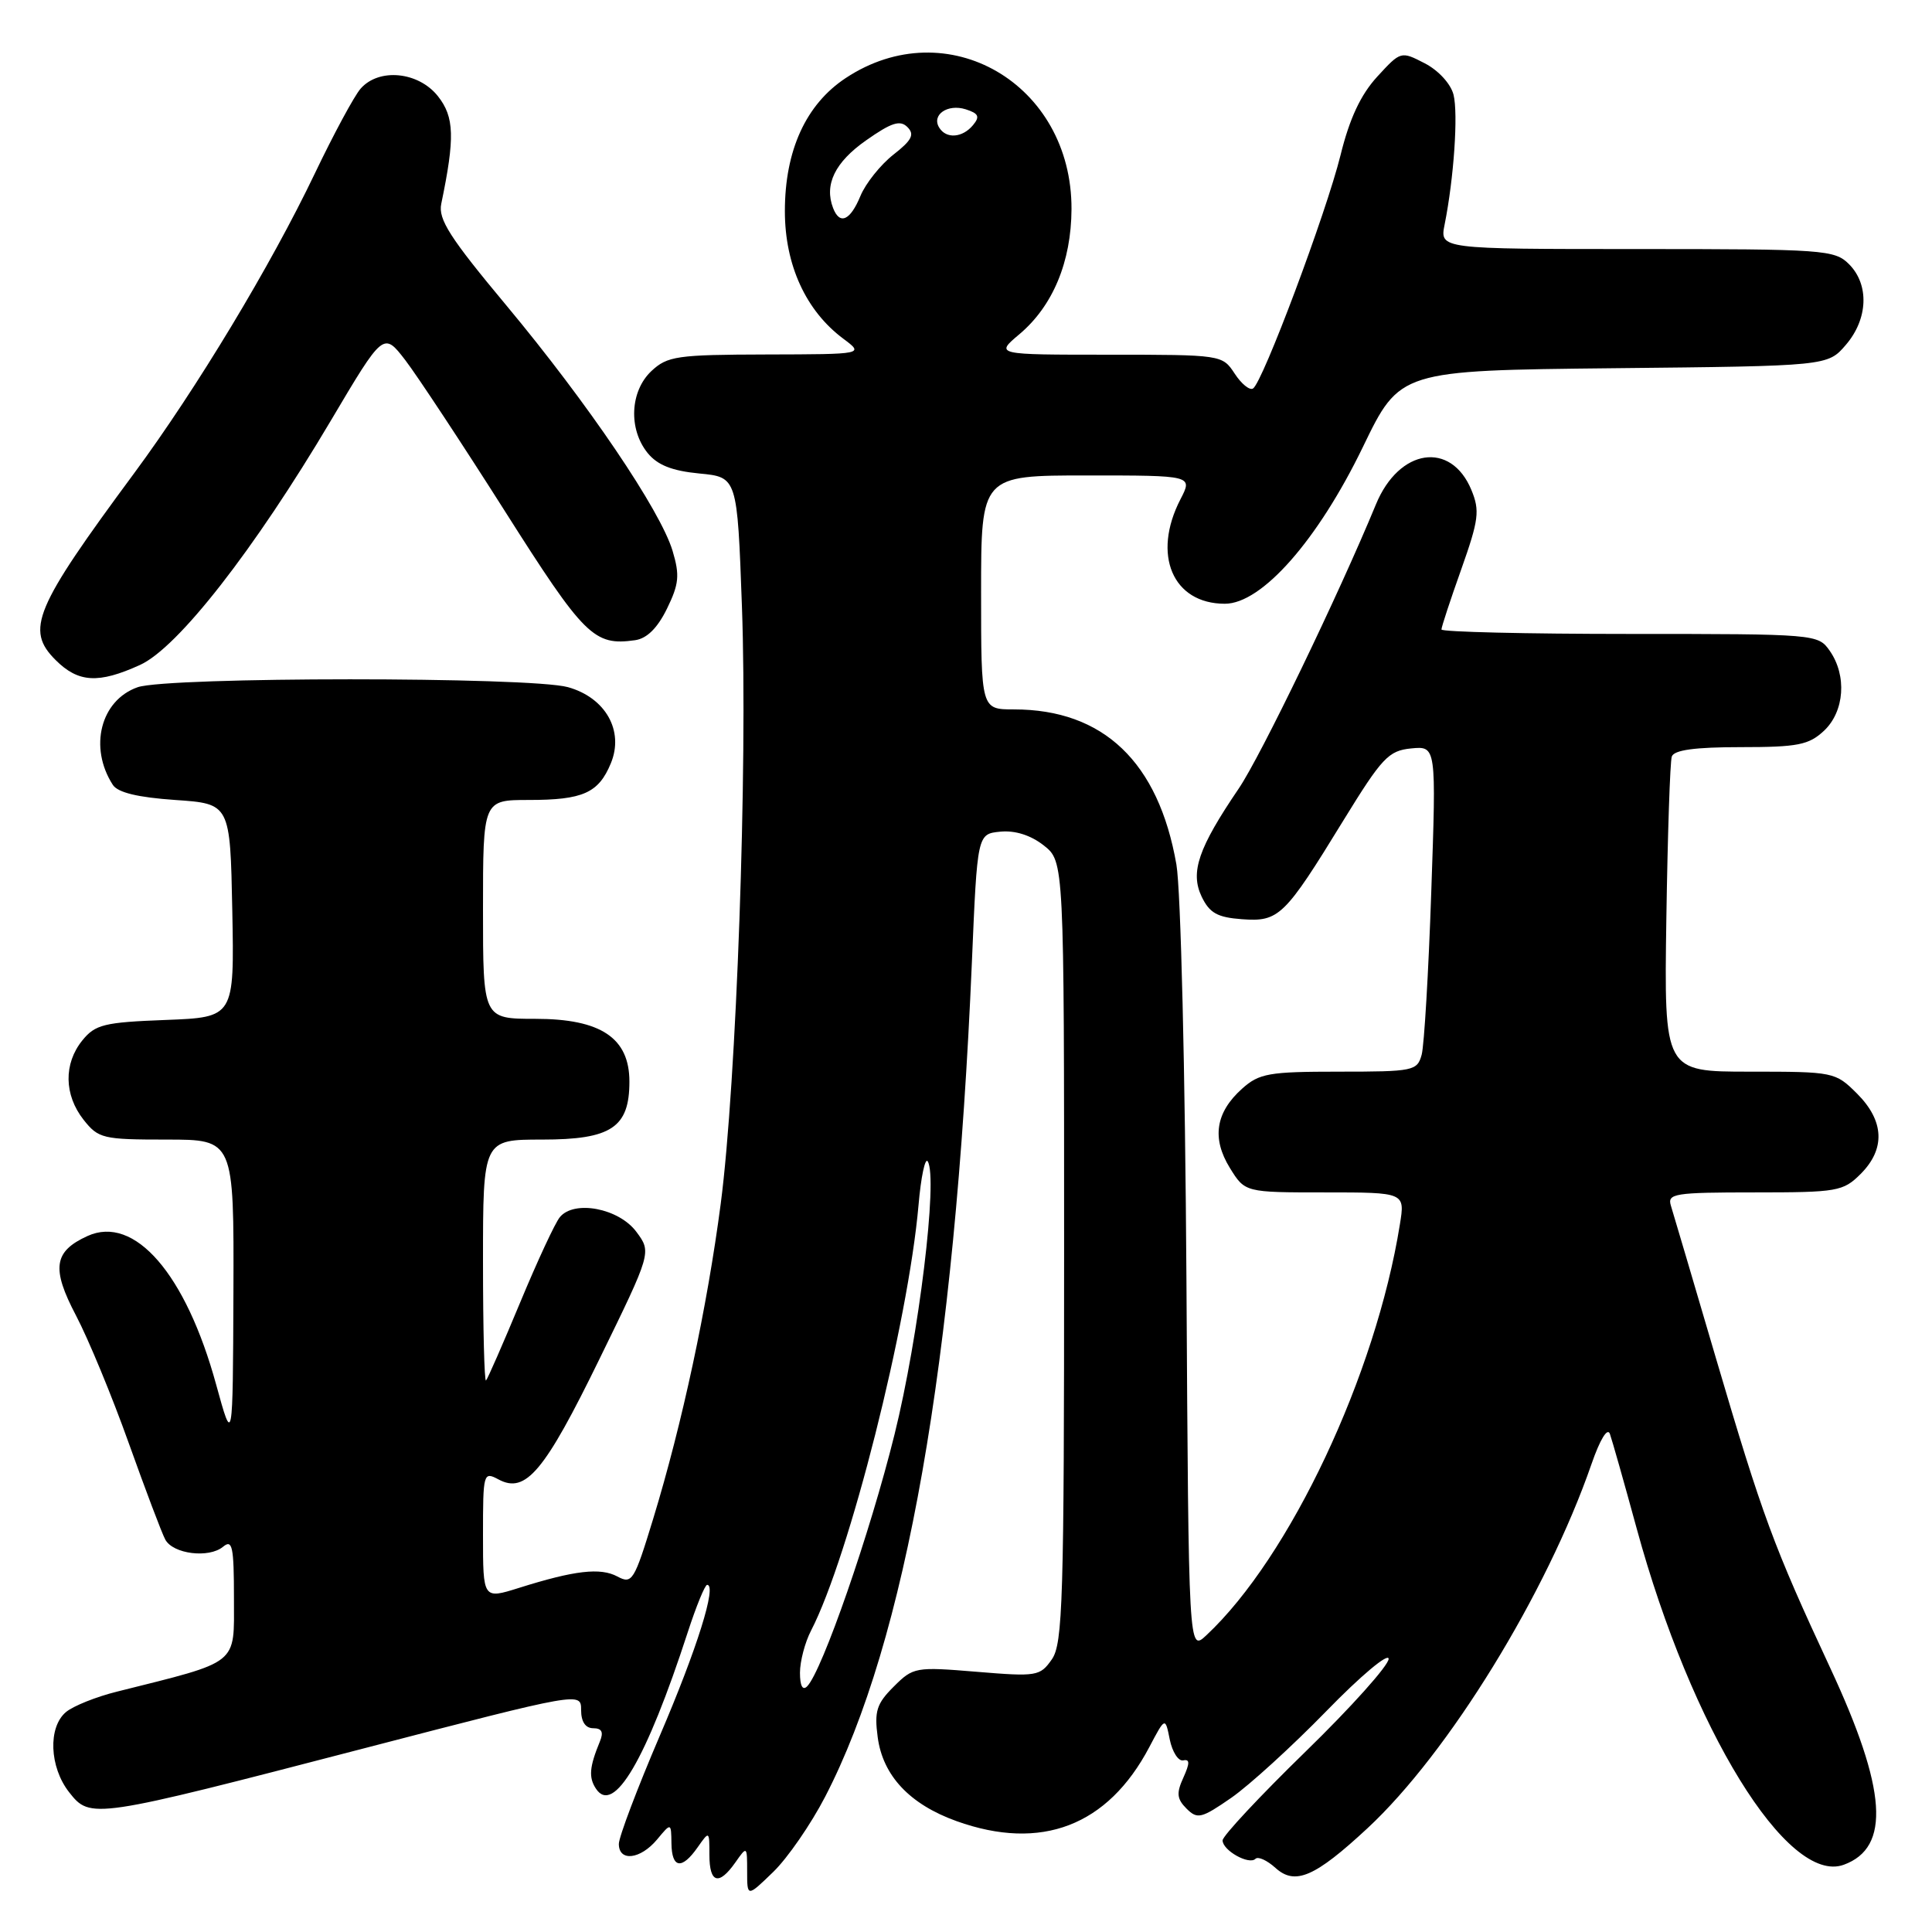 <?xml version="1.0" encoding="UTF-8" standalone="no"?>
<!DOCTYPE svg PUBLIC "-//W3C//DTD SVG 1.1//EN" "http://www.w3.org/Graphics/SVG/1.1/DTD/svg11.dtd" >
<svg xmlns="http://www.w3.org/2000/svg" xmlns:xlink="http://www.w3.org/1999/xlink" version="1.1" viewBox="0 0 256 256">
 <g >
 <path fill="currentColor"
d=" M 109.33 238.09 C 120.04 217.44 126.51 180.62 128.78 127.50 C 129.50 110.50 129.50 110.50 132.55 110.20 C 134.51 110.01 136.58 110.67 138.30 112.02 C 141.00 114.15 141.00 114.15 141.00 165.85 C 141.00 212.05 140.83 217.80 139.37 219.88 C 137.81 222.11 137.38 222.18 129.41 221.52 C 121.30 220.85 121.01 220.90 118.42 223.49 C 116.15 225.75 115.84 226.75 116.30 230.19 C 116.98 235.29 120.54 239.08 126.75 241.31 C 137.97 245.33 146.79 241.94 152.29 231.50 C 154.40 227.50 154.40 227.50 155.00 230.50 C 155.34 232.15 156.14 233.39 156.78 233.26 C 157.67 233.07 157.67 233.62 156.80 235.55 C 155.86 237.60 155.94 238.37 157.22 239.65 C 158.66 241.09 159.19 240.96 163.15 238.22 C 165.54 236.56 171.21 231.39 175.75 226.73 C 180.30 222.05 184.00 218.95 184.00 219.81 C 184.00 220.67 179.05 226.20 173.00 232.09 C 166.95 237.98 162.00 243.28 162.00 243.86 C 162.00 245.19 165.51 247.16 166.36 246.30 C 166.71 245.96 167.89 246.50 169.00 247.50 C 171.60 249.86 174.22 248.73 181.20 242.25 C 191.94 232.28 204.94 211.14 210.88 194.00 C 212.01 190.73 213.00 189.11 213.32 190.00 C 213.61 190.82 215.21 196.45 216.86 202.50 C 224.12 229.12 236.86 249.81 244.31 247.09 C 250.55 244.81 250.02 237.12 242.51 221.00 C 235.00 204.87 233.54 200.92 227.38 180.00 C 224.39 169.82 221.70 160.71 221.40 159.75 C 220.91 158.15 221.88 158.00 232.48 158.00 C 243.47 158.00 244.22 157.87 246.55 155.55 C 249.85 152.24 249.68 148.53 246.08 144.92 C 243.19 142.04 243.01 142.00 231.83 142.00 C 220.50 142.00 220.50 142.00 220.80 121.75 C 220.97 110.61 221.29 100.94 221.52 100.25 C 221.81 99.38 224.57 99.00 230.65 99.00 C 238.23 99.00 239.67 98.71 241.69 96.83 C 244.41 94.27 244.75 89.51 242.44 86.22 C 240.91 84.03 240.59 84.00 215.94 84.00 C 202.22 84.00 191.00 83.73 191.00 83.41 C 191.00 83.08 192.18 79.49 193.63 75.42 C 195.95 68.87 196.10 67.67 194.97 64.93 C 192.26 58.38 185.38 59.41 182.32 66.83 C 177.39 78.78 167.04 100.23 164.13 104.50 C 158.78 112.38 157.69 115.57 159.22 118.80 C 160.27 120.98 161.30 121.56 164.56 121.80 C 169.47 122.16 170.20 121.45 177.99 108.74 C 183.13 100.38 183.98 99.47 186.99 99.17 C 190.32 98.85 190.32 98.85 189.65 118.17 C 189.29 128.80 188.71 138.51 188.38 139.75 C 187.79 141.90 187.30 142.00 177.44 142.00 C 168.14 142.00 166.86 142.22 164.59 144.25 C 161.07 147.40 160.54 150.82 162.96 154.75 C 164.97 158.00 164.97 158.00 175.57 158.00 C 186.18 158.00 186.18 158.00 185.49 162.25 C 182.30 182.18 170.91 206.35 159.84 216.69 C 157.50 218.88 157.50 218.88 157.21 169.69 C 157.04 141.76 156.46 117.93 155.88 114.55 C 153.51 100.97 146.21 94.00 134.35 94.00 C 130.00 94.00 130.00 94.00 130.00 78.50 C 130.00 63.00 130.00 63.00 144.03 63.00 C 158.05 63.00 158.05 63.00 156.42 66.15 C 152.62 73.50 155.38 80.00 162.30 80.00 C 167.20 80.00 174.61 71.58 180.59 59.23 C 185.49 49.09 185.49 49.09 213.83 48.79 C 242.18 48.50 242.18 48.50 244.59 45.69 C 247.53 42.27 247.71 37.71 245.00 35.00 C 243.10 33.10 241.67 33.00 216.89 33.00 C 190.77 33.00 190.77 33.00 191.42 29.75 C 192.65 23.61 193.23 15.07 192.60 12.55 C 192.24 11.12 190.61 9.33 188.79 8.39 C 185.63 6.76 185.61 6.76 182.48 10.17 C 180.30 12.55 178.82 15.71 177.63 20.55 C 175.73 28.23 167.31 50.69 166.03 51.48 C 165.58 51.76 164.48 50.86 163.59 49.49 C 161.97 47.02 161.84 47.00 146.90 47.00 C 131.85 47.00 131.85 47.00 135.07 44.29 C 139.51 40.55 141.95 34.69 141.98 27.71 C 142.04 11.07 125.48 1.46 112.05 10.35 C 106.79 13.83 104.00 19.93 104.00 27.98 C 104.00 35.11 106.78 41.18 111.74 44.88 C 114.50 46.94 114.50 46.94 101.56 46.97 C 89.68 47.00 88.44 47.18 86.31 49.17 C 83.48 51.84 83.25 56.85 85.81 60.02 C 87.12 61.63 89.04 62.39 92.66 62.74 C 97.69 63.22 97.69 63.22 98.31 80.36 C 99.08 101.63 97.59 143.50 95.50 159.50 C 93.70 173.24 90.41 188.60 86.55 201.25 C 84.03 209.50 83.76 209.94 81.80 208.89 C 79.55 207.69 76.14 208.08 68.75 210.41 C 64.00 211.90 64.00 211.90 64.00 203.42 C 64.00 195.15 64.05 194.96 66.07 196.04 C 69.66 197.96 72.15 194.99 79.42 180.10 C 86.34 165.94 86.34 165.94 84.32 163.22 C 82.01 160.11 76.10 158.97 74.19 161.27 C 73.56 162.02 71.20 167.11 68.93 172.57 C 66.66 178.03 64.62 182.69 64.40 182.92 C 64.18 183.15 64.00 176.06 64.00 167.17 C 64.00 151.00 64.00 151.00 71.85 151.00 C 81.00 151.00 83.40 149.40 83.40 143.32 C 83.40 137.53 79.62 135.00 70.94 135.00 C 64.00 135.00 64.00 135.00 64.00 120.50 C 64.00 106.00 64.00 106.00 70.07 106.00 C 77.25 106.00 79.31 105.08 80.94 101.14 C 82.72 96.84 80.24 92.44 75.25 91.05 C 70.22 89.66 22.26 89.67 18.24 91.06 C 13.33 92.78 11.74 99.03 14.95 104.00 C 15.61 105.02 18.27 105.66 23.21 106.00 C 30.50 106.50 30.50 106.50 30.78 120.65 C 31.05 134.80 31.05 134.80 21.94 135.15 C 13.79 135.46 12.62 135.75 10.91 137.86 C 8.42 140.94 8.48 145.07 11.07 148.37 C 13.04 150.86 13.62 151.00 22.07 151.00 C 31.00 151.00 31.00 151.00 30.93 171.25 C 30.85 191.50 30.85 191.50 28.64 183.46 C 24.62 168.79 17.82 160.94 11.59 163.78 C 7.11 165.82 6.79 168.07 10.07 174.31 C 11.70 177.41 14.85 185.02 17.06 191.22 C 19.28 197.42 21.45 203.18 21.90 204.00 C 22.93 205.92 27.68 206.51 29.56 204.95 C 30.79 203.93 31.00 204.91 31.00 211.81 C 31.00 220.73 31.85 220.05 15.50 224.15 C 12.75 224.83 9.71 226.05 8.75 226.85 C 6.34 228.86 6.54 234.14 9.16 237.48 C 11.98 241.06 12.24 241.02 48.25 231.66 C 77.00 224.19 77.00 224.19 77.00 226.59 C 77.00 228.14 77.58 229.00 78.61 229.00 C 79.75 229.00 80.00 229.51 79.49 230.75 C 78.10 234.13 77.98 235.51 78.96 237.00 C 81.30 240.57 85.63 233.20 91.14 216.25 C 92.26 212.81 93.41 210.00 93.70 210.00 C 95.02 210.00 92.38 218.44 87.42 230.01 C 84.44 236.97 82.00 243.42 82.00 244.33 C 82.00 246.72 84.85 246.39 87.06 243.75 C 88.93 241.50 88.93 241.50 88.97 244.25 C 89.01 247.58 90.34 247.78 92.44 244.78 C 93.99 242.57 94.00 242.58 94.00 245.78 C 94.00 249.54 95.25 249.90 97.44 246.78 C 98.98 244.58 99.00 244.59 99.00 247.97 C 99.00 251.39 99.00 251.39 102.46 248.04 C 104.36 246.20 107.45 241.72 109.33 238.09 Z  M 18.55 88.11 C 23.56 85.84 33.67 72.89 43.84 55.73 C 50.81 43.97 50.81 43.97 53.71 47.73 C 55.30 49.81 61.25 58.82 66.92 67.76 C 77.44 84.35 78.71 85.60 84.15 84.83 C 85.72 84.61 87.12 83.22 88.38 80.65 C 89.97 77.39 90.09 76.23 89.12 72.99 C 87.51 67.63 77.90 53.44 67.12 40.50 C 59.61 31.50 58.04 29.05 58.47 27.00 C 60.29 18.24 60.21 15.51 58.03 12.75 C 55.45 9.49 50.21 8.97 47.78 11.75 C 46.94 12.71 44.21 17.77 41.71 23.00 C 35.89 35.18 26.05 51.50 17.78 62.70 C 4.54 80.61 3.35 83.44 7.36 87.45 C 10.37 90.46 13.04 90.62 18.55 88.11 Z  M 106.00 221.65 C 106.00 220.14 106.66 217.62 107.47 216.06 C 112.53 206.28 120.34 175.33 121.71 159.68 C 122.03 155.94 122.59 153.33 122.93 153.89 C 124.30 156.11 121.75 177.08 118.53 190.07 C 115.31 203.08 108.93 221.46 106.95 223.45 C 106.35 224.05 106.00 223.38 106.00 221.65 Z  M 110.39 27.57 C 109.19 24.46 110.64 21.49 114.76 18.60 C 118.13 16.23 119.27 15.87 120.24 16.84 C 121.22 17.82 120.83 18.58 118.37 20.50 C 116.67 21.84 114.70 24.30 114.01 25.97 C 112.66 29.24 111.27 29.85 110.39 27.57 Z  M 124.45 16.91 C 123.40 15.22 125.56 13.73 127.95 14.48 C 129.68 15.03 129.87 15.45 128.93 16.58 C 127.53 18.27 125.38 18.43 124.45 16.91 Z "/>
</g>
</svg>